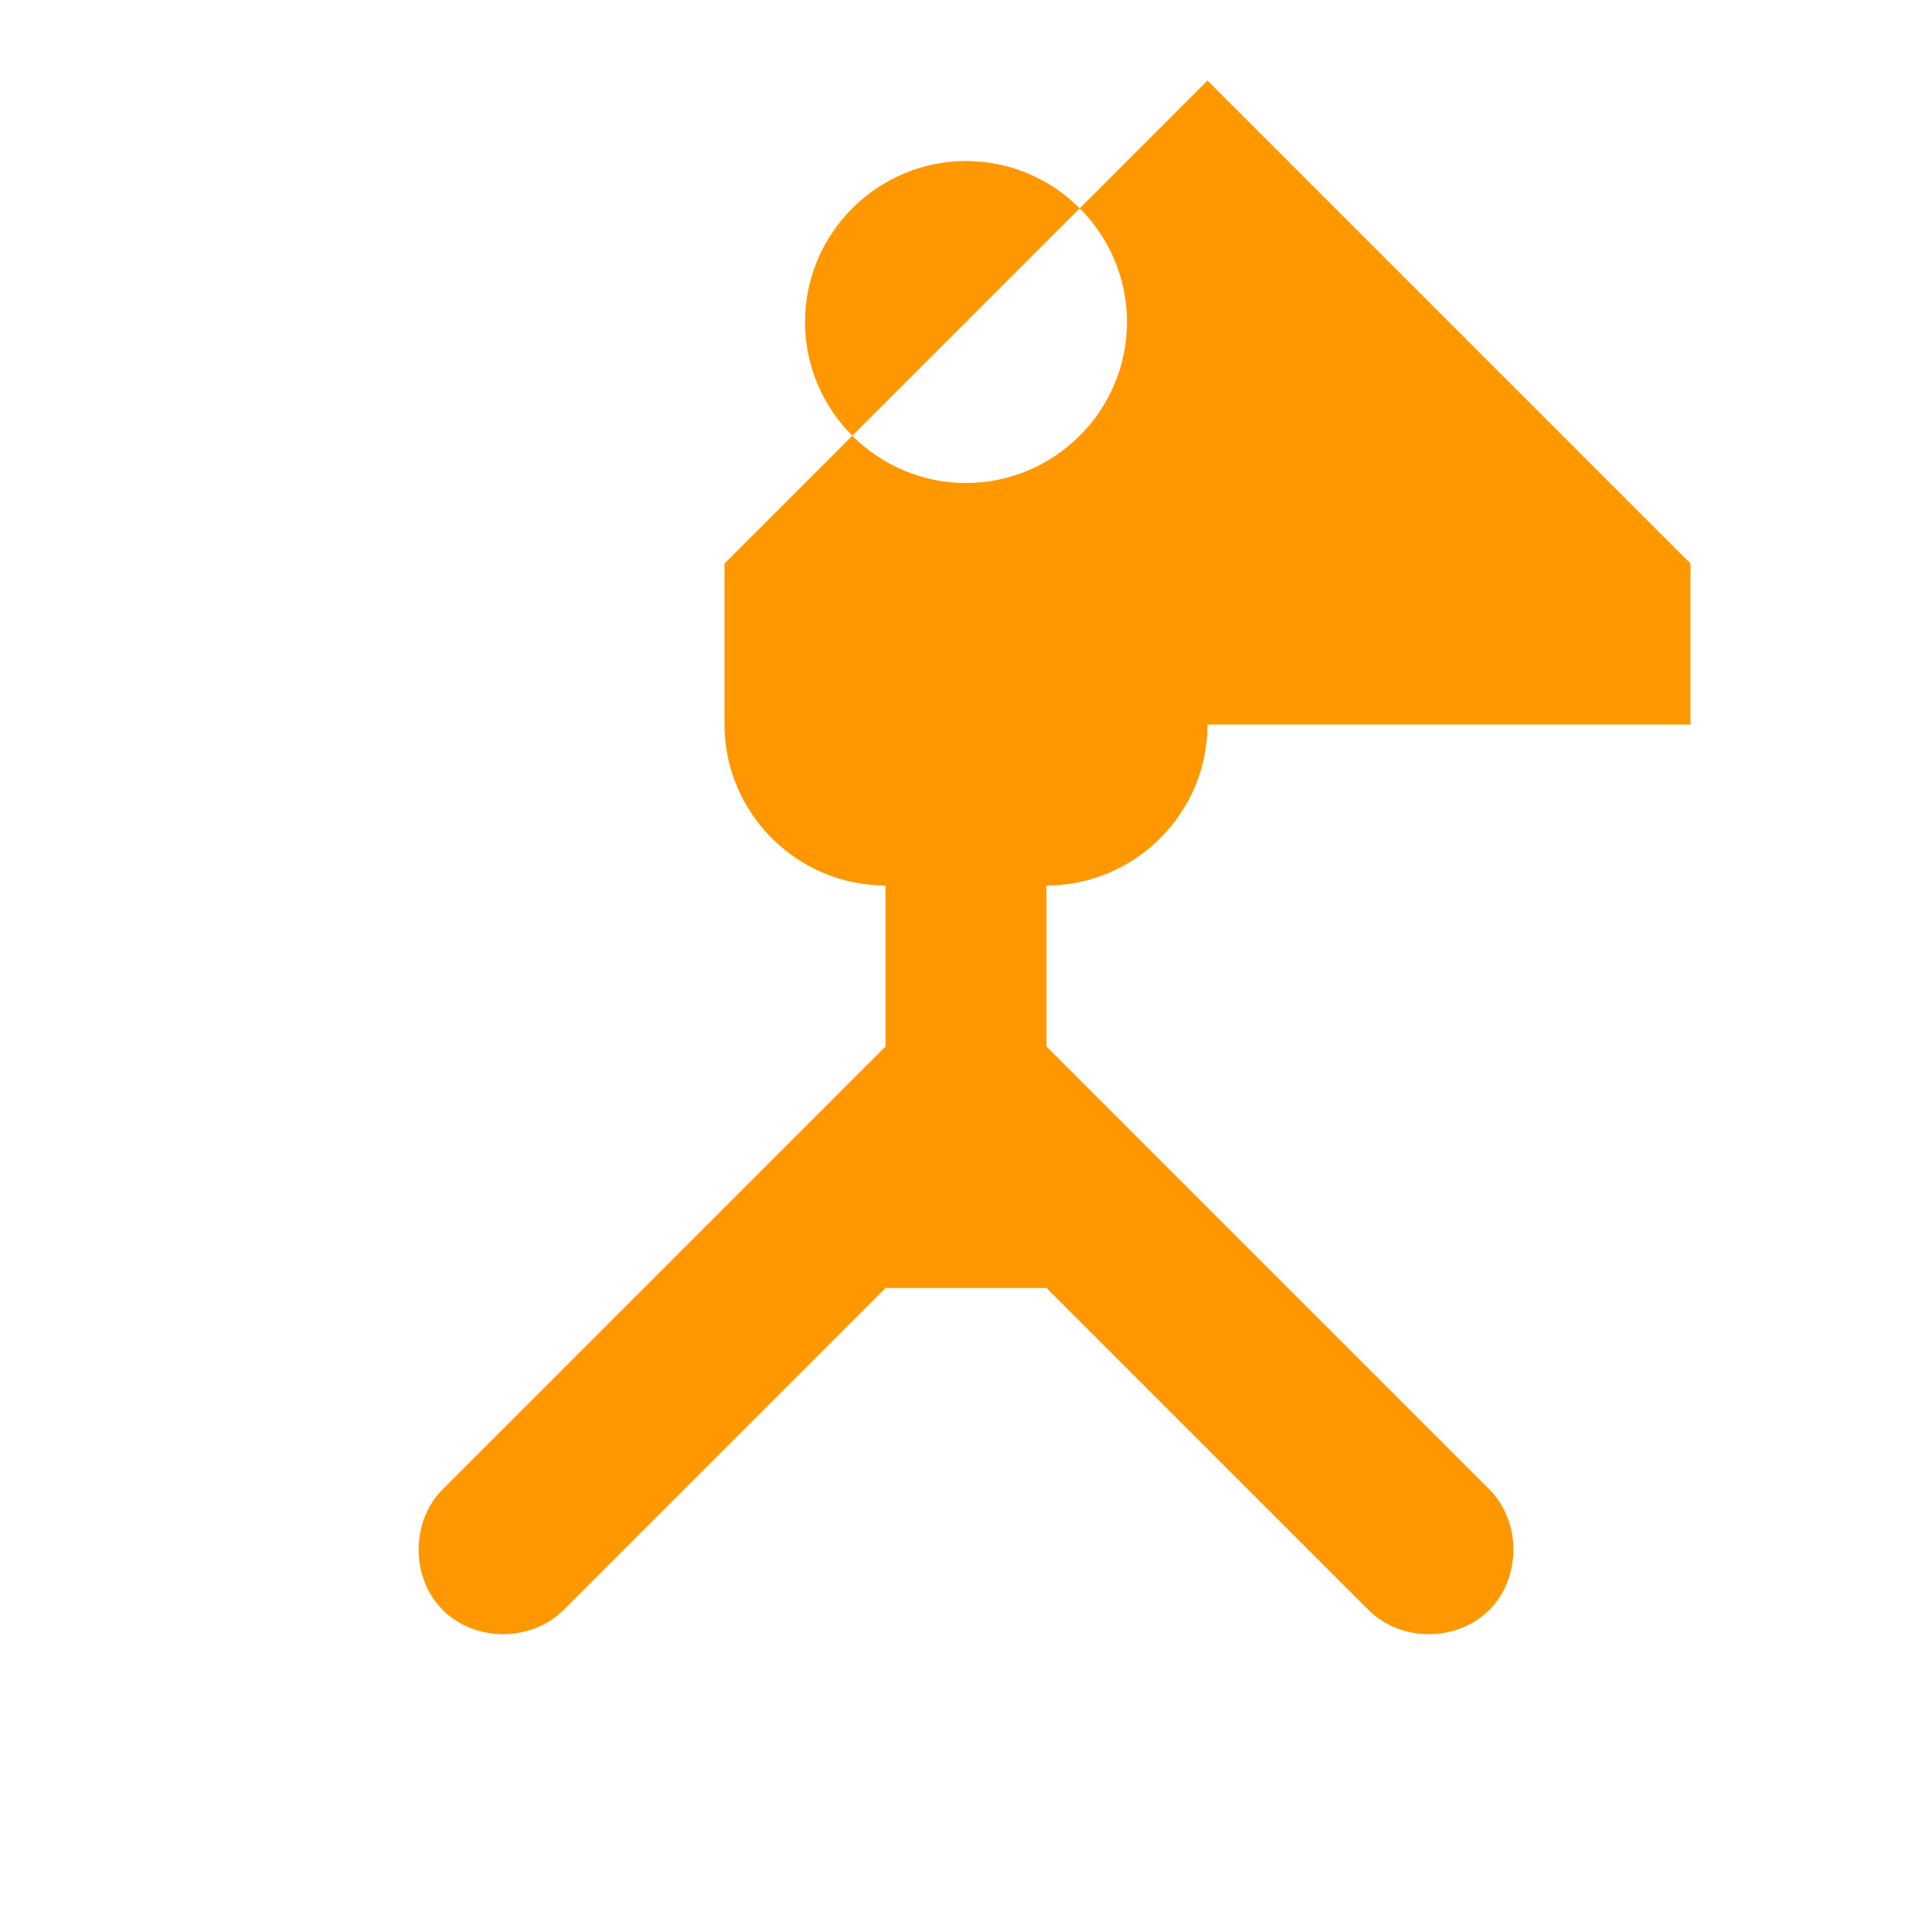 <svg width="24" height="24" viewBox="0 0 24 24" fill="none" xmlns="http://www.w3.org/2000/svg">
  <path d="M12 2C13.1 2 14 2.9 14 4C14 5.1 13.1 6 12 6C10.9 6 10 5.1 10 4C10 2.9 10.9 2 12 2ZM21 9V7L15 1L9 7V9C9 10.1 9.9 11 11 11V13L5.5 18.5C5.1 18.9 5.1 19.6 5.5 20C5.9 20.4 6.6 20.4 7 20L11 16H13L17 20C17.4 20.4 18.1 20.4 18.5 20C18.9 19.6 18.9 18.9 18.5 18.5L13 13V11C14.1 11 15 10.1 15 9Z" fill="#FF9800"/>
</svg>
